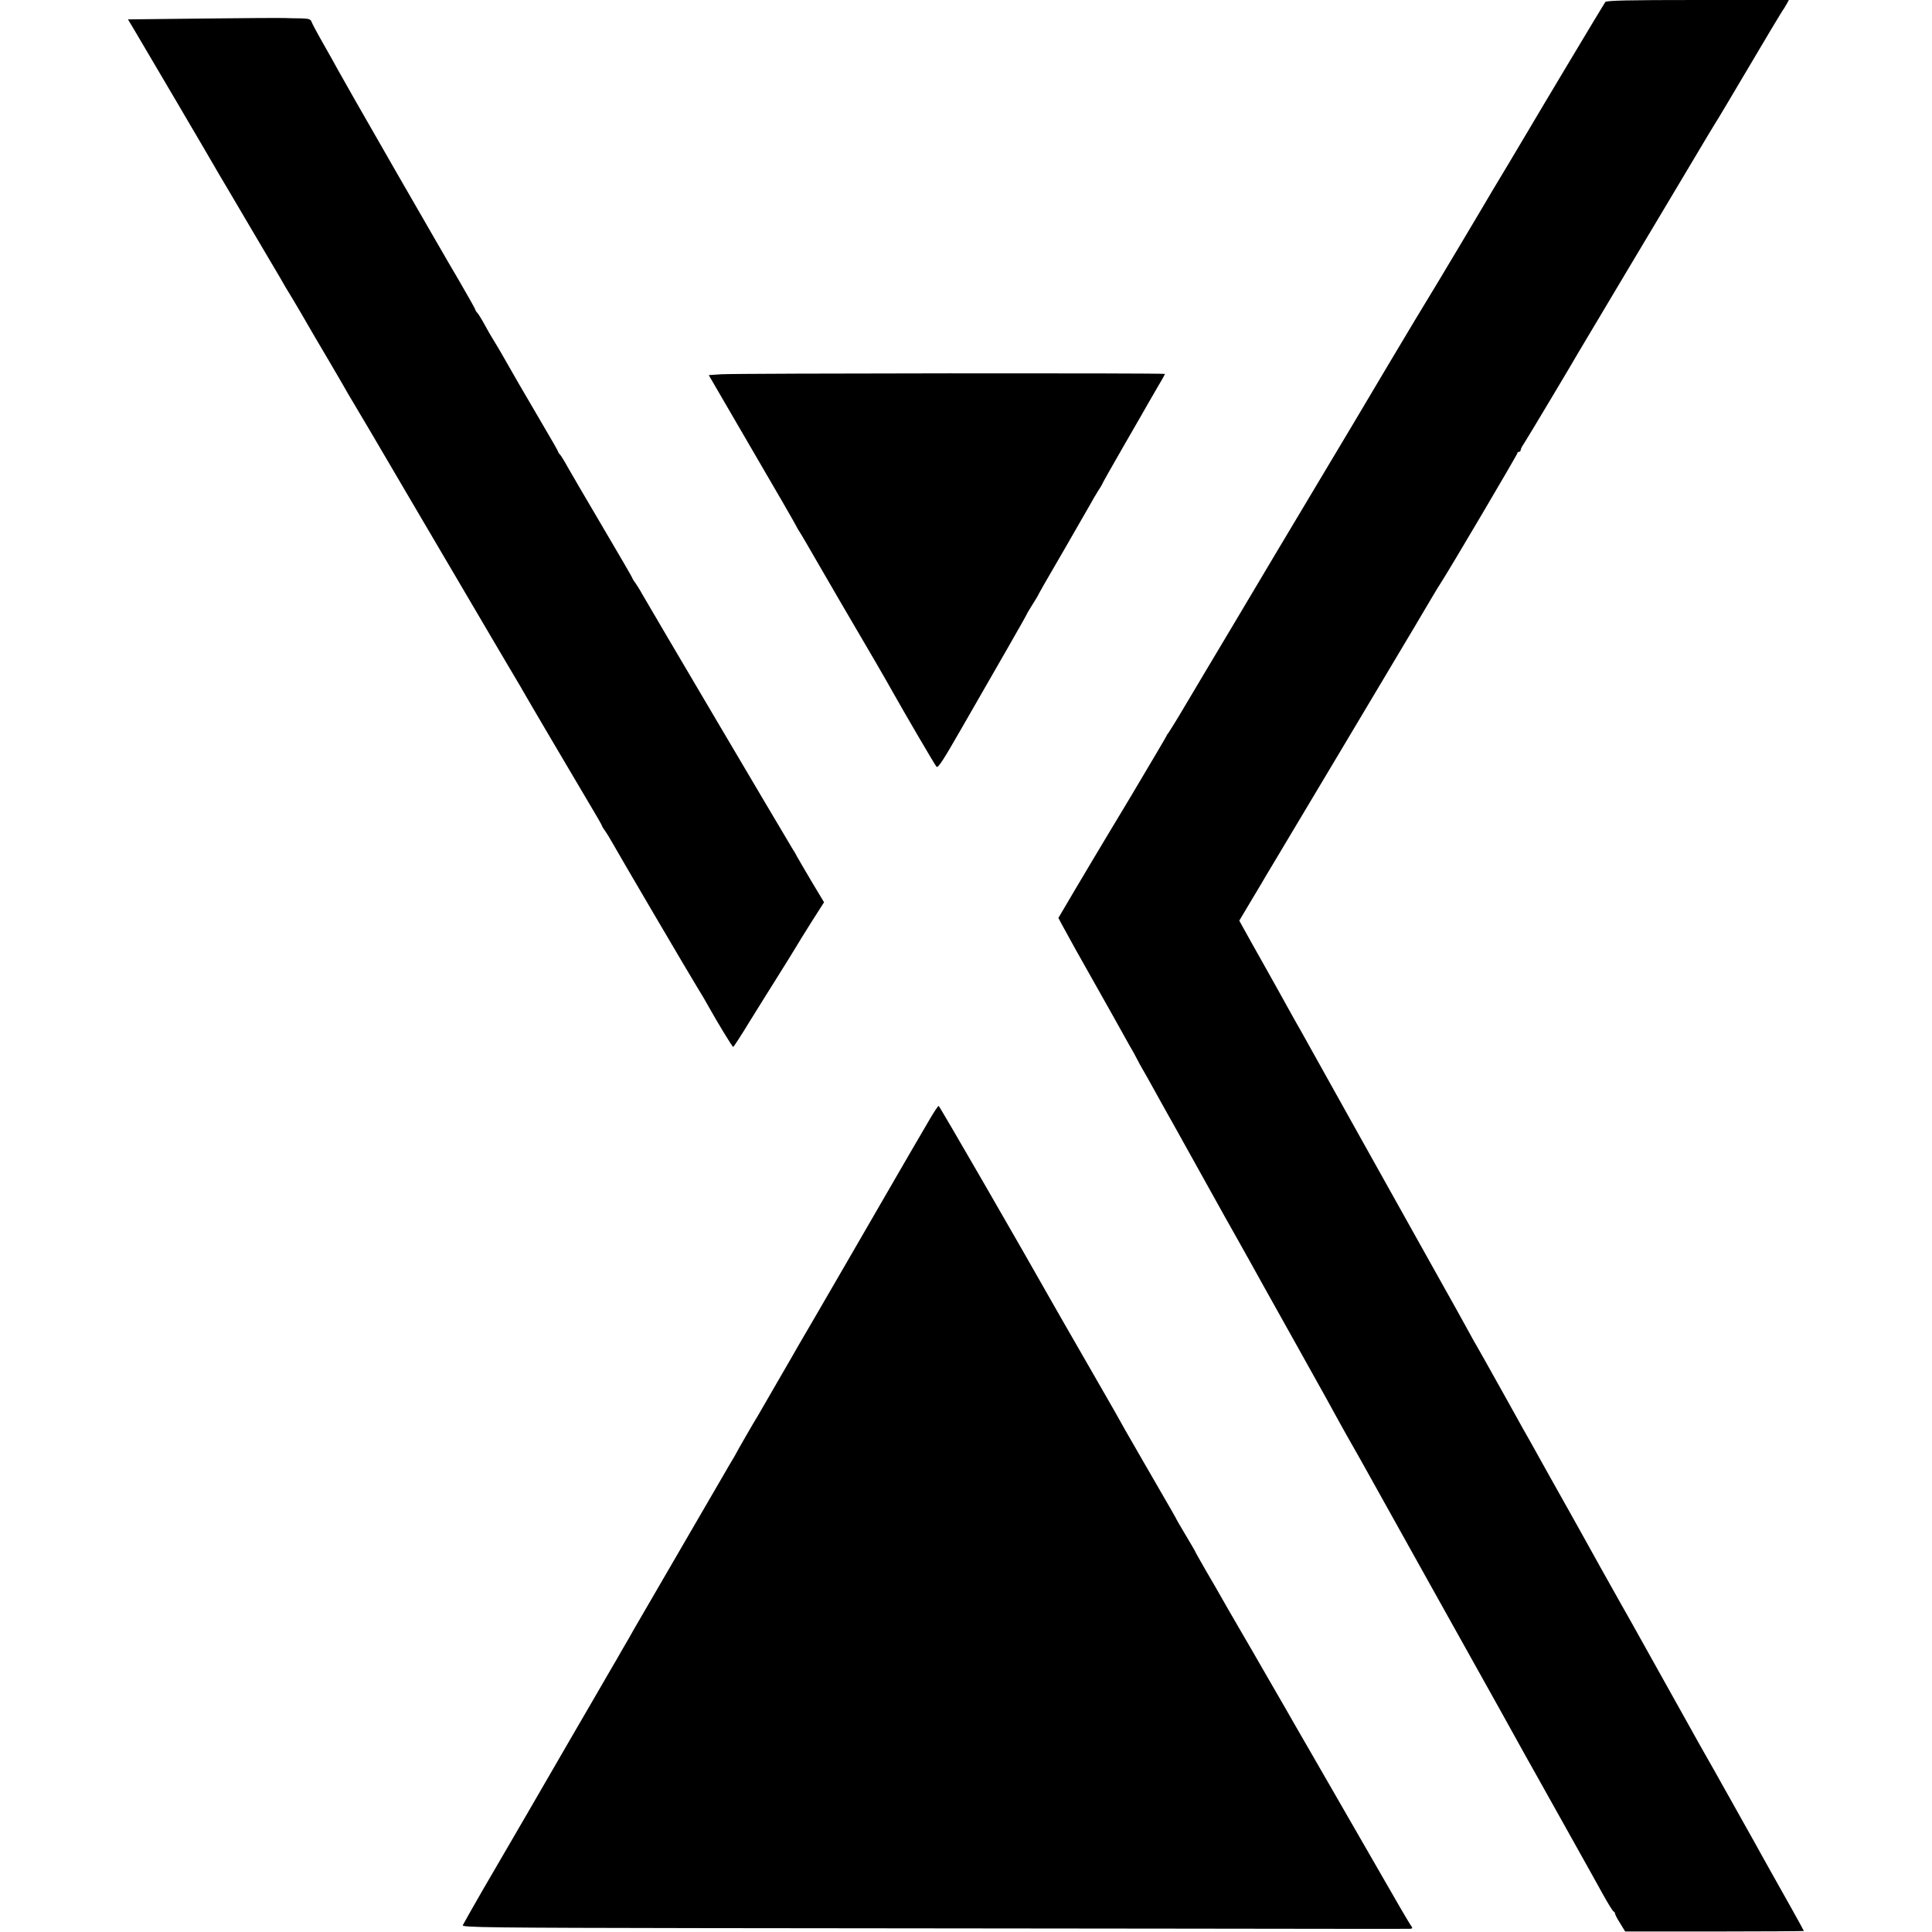 <?xml version="1.0" standalone="no"?>
<!DOCTYPE svg PUBLIC "-//W3C//DTD SVG 20010904//EN"
 "http://www.w3.org/TR/2001/REC-SVG-20010904/DTD/svg10.dtd">
<svg version="1.0" xmlns="http://www.w3.org/2000/svg"
 width="1146pt" height="1146pt" viewBox="0 0 1146 1146"
 preserveAspectRatio="xMidYMid meet">
<g transform="translate(0,1146) scale(0.1,-0.1)"
fill="#000000" stroke="none">
<path d="M9522 11448 c-9 -12 -411 -684 -460 -768 -11 -19 -59 -100 -107 -180
-48 -80 -95 -158 -105 -175 -35 -61 -363 -611 -385 -645 -12 -19 -115 -190
-228 -380 -112 -190 -307 -516 -432 -725 -125 -209 -235 -393 -245 -410 -9
-16 -114 -192 -232 -390 -118 -198 -254 -425 -301 -505 -47 -80 -91 -150 -96
-157 -6 -7 -11 -14 -11 -17 0 -2 -95 -163 -211 -358 -117 -194 -219 -365 -228
-380 -9 -15 -58 -98 -110 -185 l-93 -158 24 -45 c63 -115 95 -173 153 -275 34
-60 96 -171 138 -245 41 -74 89 -160 106 -190 18 -30 39 -68 47 -85 8 -16 23
-43 33 -60 10 -16 31 -55 48 -85 46 -84 117 -210 145 -260 14 -25 94 -169 178
-320 84 -151 169 -304 190 -340 20 -36 52 -92 70 -125 51 -93 64 -115 290
-520 117 -209 228 -409 247 -445 20 -36 52 -94 73 -130 20 -36 50 -87 65 -115
44 -80 722 -1295 768 -1377 15 -27 39 -69 53 -95 51 -93 138 -248 157 -283 11
-19 31 -55 45 -80 14 -25 88 -157 165 -295 77 -137 150 -268 162 -290 12 -22
46 -83 75 -135 29 -52 56 -96 61 -98 5 -2 9 -8 9 -13 0 -5 13 -31 30 -57 l30
-49 530 0 c291 0 530 2 530 3 0 3 -125 227 -197 354 -11 19 -35 62 -53 95 -18
33 -72 130 -120 215 -48 85 -99 178 -115 205 -15 28 -57 102 -93 165 -36 63
-75 133 -87 155 -99 178 -326 584 -360 645 -23 41 -53 93 -65 115 -12 22 -64
114 -115 205 -50 91 -107 192 -125 225 -29 53 -69 123 -140 250 -13 22 -55 99
-95 170 -40 72 -85 153 -101 180 -15 28 -67 120 -114 205 -122 218 -140 251
-160 285 -10 17 -29 50 -42 75 -50 91 -93 169 -206 370 -63 113 -179 320 -257
460 -78 140 -151 271 -162 290 -11 19 -89 159 -173 310 -146 262 -165 296
-208 373 -10 17 -34 59 -52 92 -69 124 -85 154 -170 305 -48 85 -99 176 -113
202 l-26 47 72 121 c40 66 77 129 82 138 6 10 33 55 61 102 65 109 756 1265
780 1307 11 17 54 91 98 165 43 73 88 149 101 168 54 83 455 763 455 771 0 5
5 9 10 9 6 0 10 5 10 10 0 6 8 23 19 38 17 25 309 514 321 537 3 5 140 235
304 510 164 275 342 572 394 660 52 88 105 176 117 195 13 19 102 170 200 335
97 165 185 311 194 325 10 14 23 35 30 48 l12 22 -539 0 c-420 0 -542 -3 -550
-12z"/>
<path d="M1202 11350 l-443 -5 39 -65 c47 -79 458 -777 502 -855 10 -16 91
-154 180 -305 89 -151 172 -291 183 -310 10 -19 45 -78 77 -130 31 -52 68
-115 82 -140 14 -25 72 -124 129 -220 56 -96 109 -186 116 -200 8 -14 22 -37
31 -52 14 -22 148 -250 332 -564 67 -114 487 -828 501 -852 9 -15 40 -67 69
-117 29 -49 61 -103 71 -120 10 -16 24 -41 32 -55 20 -36 306 -522 393 -668
41 -68 74 -126 74 -129 0 -2 8 -17 19 -31 10 -15 29 -45 41 -67 36 -65 458
-784 505 -860 24 -38 53 -88 65 -110 52 -94 144 -245 149 -245 3 0 48 69 99
153 52 83 129 208 173 277 43 69 88 141 99 160 11 19 53 87 94 152 l74 116
-78 130 c-42 72 -80 136 -84 144 -3 7 -14 27 -25 43 -60 99 -851 1439 -894
1515 -10 19 -28 47 -38 62 -11 14 -19 28 -19 31 0 2 -79 139 -176 303 -97 164
-190 324 -207 354 -16 30 -36 62 -43 71 -8 8 -14 18 -14 21 0 3 -37 68 -82
144 -124 211 -206 353 -240 414 -17 30 -42 73 -56 95 -14 22 -39 65 -55 95
-16 30 -36 62 -43 71 -8 8 -14 18 -14 21 0 4 -44 82 -98 175 -55 92 -220 380
-369 638 -249 434 -297 518 -351 615 -10 19 -48 87 -84 150 -36 63 -68 123
-71 133 -5 13 -18 17 -59 18 -29 0 -73 1 -98 2 -25 1 -244 0 -488 -3z"/>
<path d="M4279 9240 l-75 -5 253 -435 c140 -239 258 -444 263 -455 6 -11 14
-27 20 -35 9 -13 63 -106 120 -205 28 -49 220 -379 230 -395 22 -36 180 -308
197 -340 82 -146 258 -447 268 -458 9 -10 41 40 147 225 75 131 193 336 262
456 69 120 126 221 126 223 0 2 15 27 33 56 19 29 37 60 40 68 4 8 17 31 28
50 21 35 240 415 278 482 11 20 31 55 45 77 15 22 26 42 26 44 0 2 57 103 126
223 70 120 135 235 146 254 11 19 38 65 59 102 22 36 39 68 39 70 0 6 -2541 4
-2631 -2z"/>
<path d="M5519 4828 c-23 -40 -70 -120 -104 -178 -34 -58 -73 -125 -87 -150
-24 -42 -546 -944 -592 -1021 -11 -20 -67 -117 -124 -215 -57 -98 -107 -186
-112 -194 -28 -45 -127 -217 -133 -230 -4 -8 -15 -28 -26 -45 -10 -16 -27 -46
-38 -65 -11 -19 -134 -231 -273 -470 -139 -239 -262 -451 -273 -470 -10 -19
-40 -71 -66 -115 -25 -44 -50 -88 -56 -97 -17 -29 -152 -263 -260 -448 -56
-96 -168 -290 -249 -430 -82 -140 -199 -343 -262 -450 -62 -107 -115 -202
-119 -210 -5 -13 160 -15 1437 -17 794 -1 2055 -2 2803 -3 748 -1 1368 -2
1379 -1 13 1 16 4 9 14 -9 10 -93 154 -183 312 -25 44 -189 329 -380 660 -92
160 -177 306 -187 325 -11 19 -46 80 -78 135 -32 55 -66 114 -75 130 -9 17
-59 102 -110 190 -51 88 -104 179 -117 203 -13 23 -53 93 -89 154 -35 61 -64
112 -64 114 0 2 -25 44 -55 95 -30 50 -55 93 -55 94 0 2 -21 40 -195 340 -114
197 -131 228 -157 275 -11 19 -27 49 -37 65 -10 17 -29 50 -43 75 -14 25 -75
131 -135 235 -60 105 -123 213 -139 242 -243 430 -701 1222 -706 1223 -4 0
-26 -33 -49 -72z"/>
</g>
</svg>
